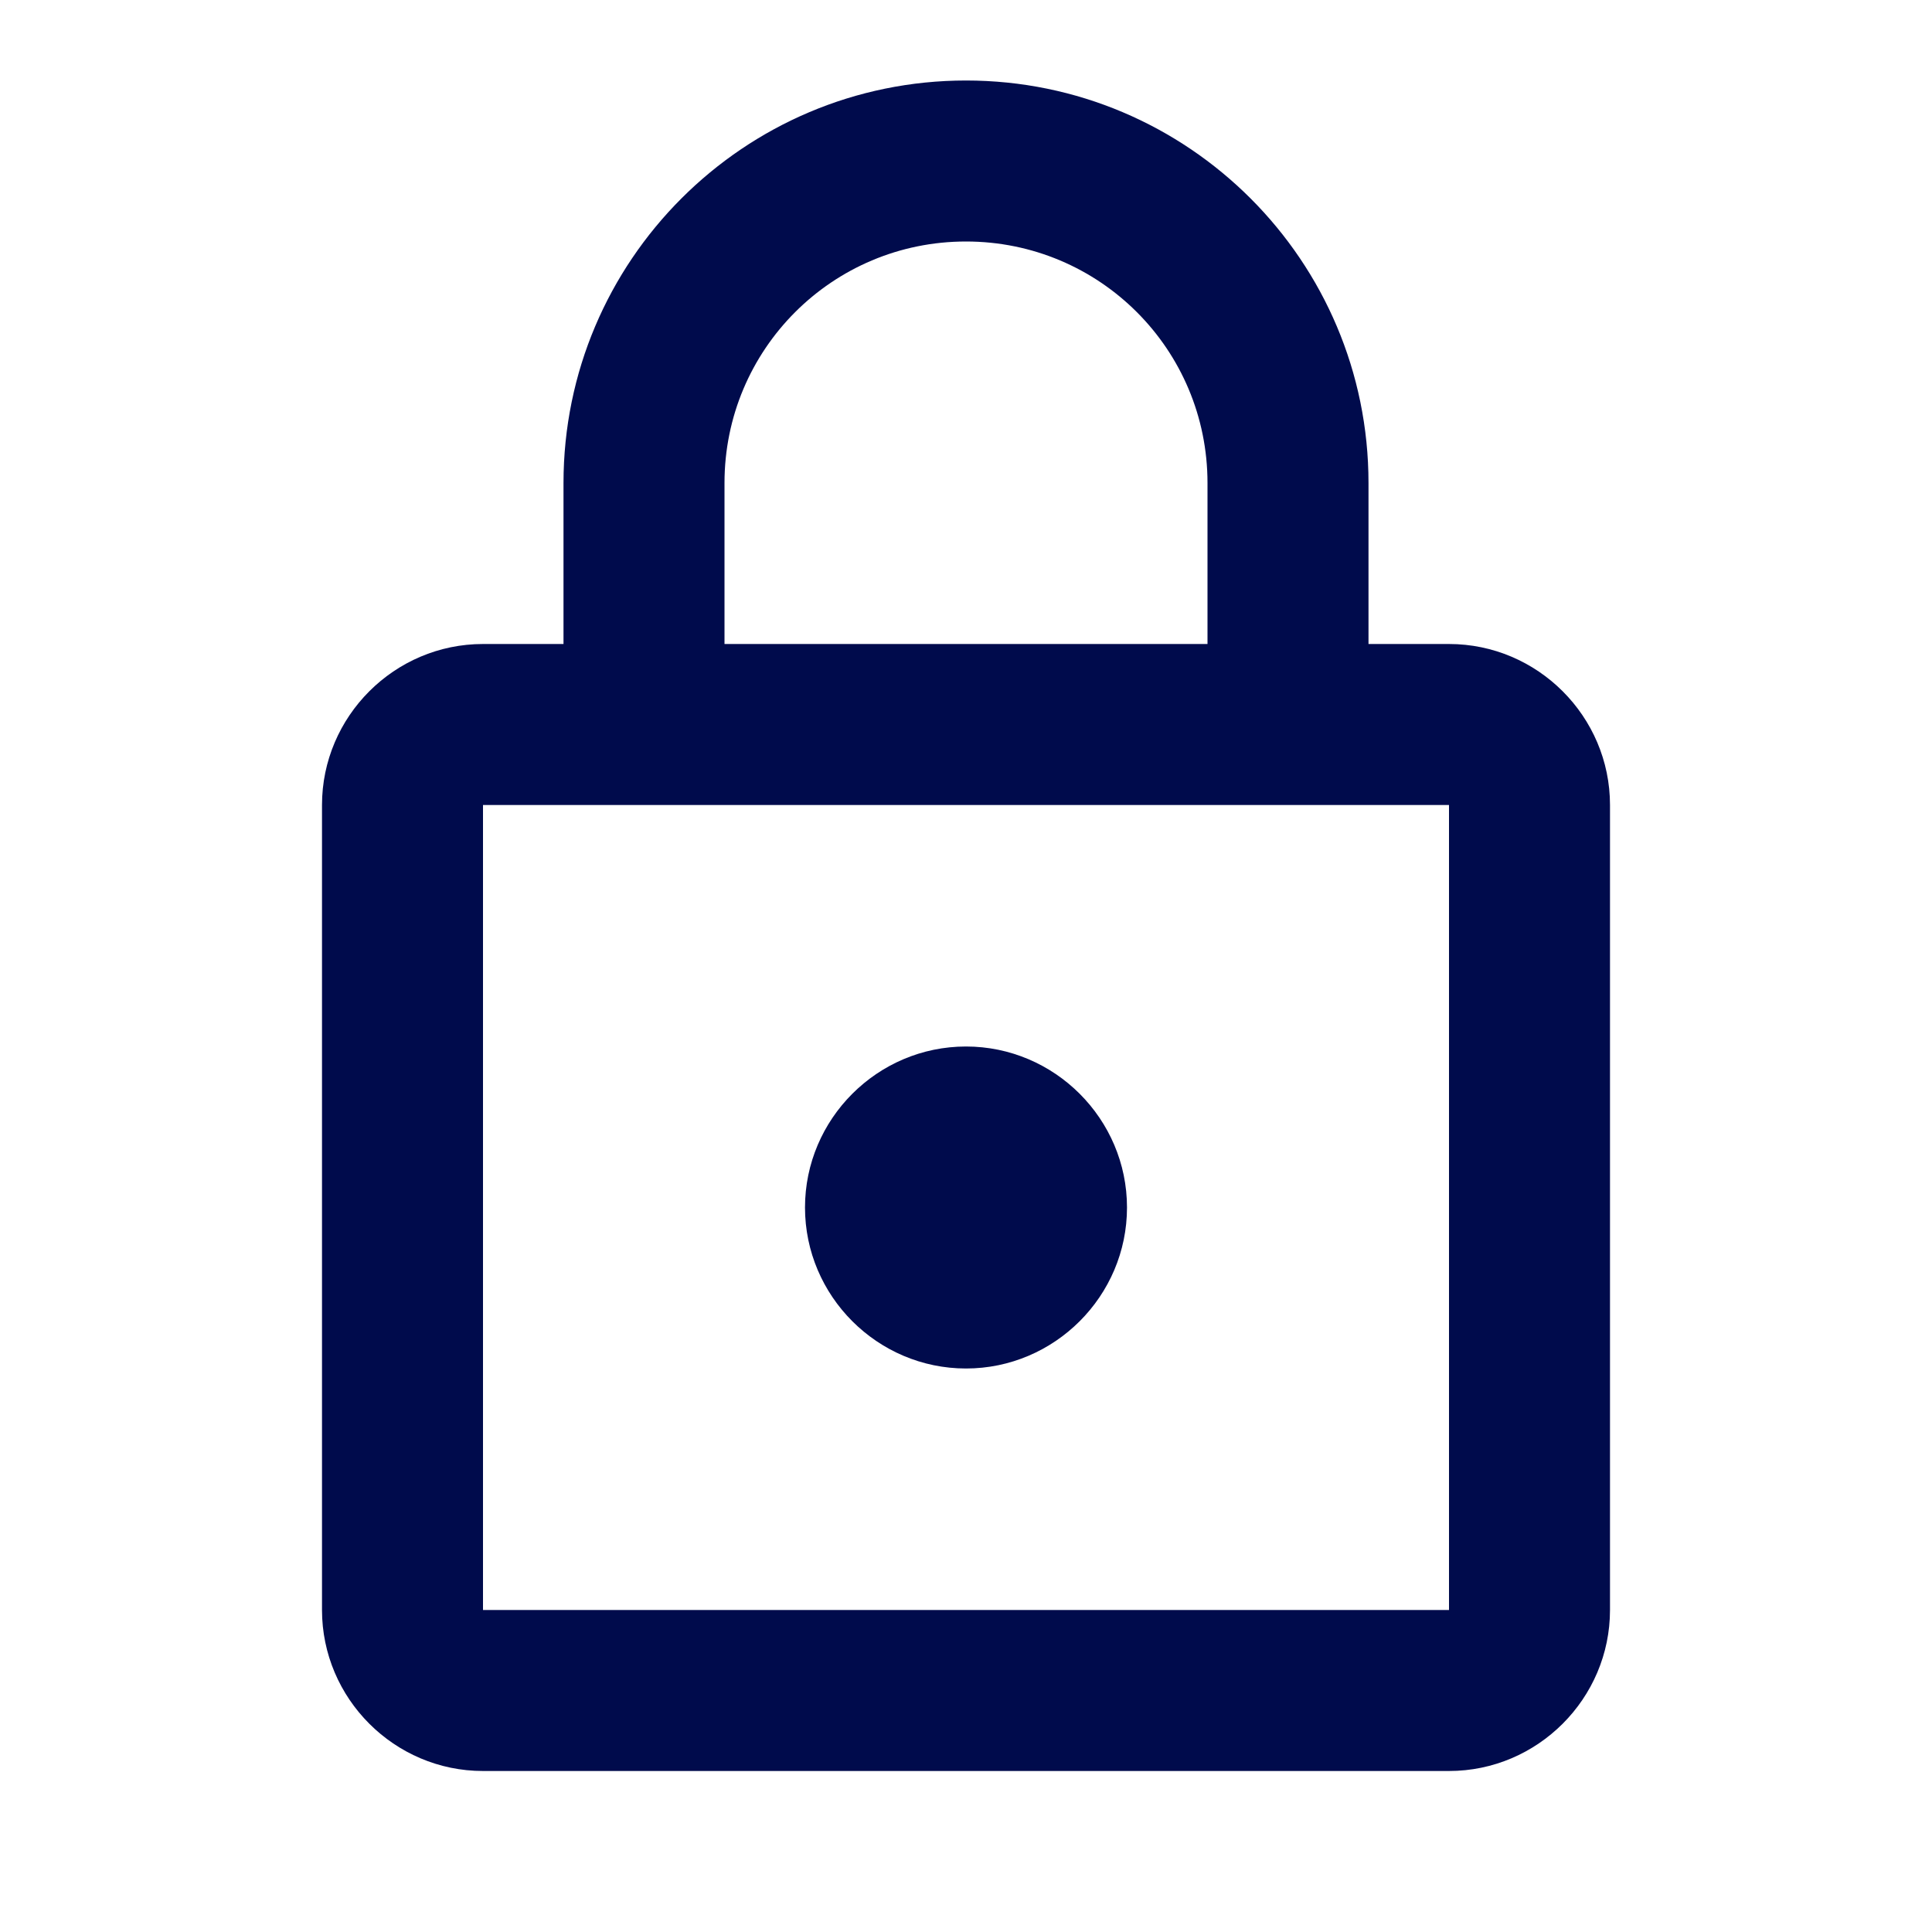 <?xml version="1.0" encoding="UTF-8" standalone="no"?>
<!-- Generator: Adobe Illustrator 19.1.0, SVG Export Plug-In . SVG Version: 6.00 Build 0)  -->

<svg
   xmlns:dc="http://purl.org/dc/elements/1.1/"
   xmlns:cc="http://creativecommons.org/ns#"
   xmlns:rdf="http://www.w3.org/1999/02/22-rdf-syntax-ns#"
   xmlns:svg="http://www.w3.org/2000/svg"
   xmlns="http://www.w3.org/2000/svg"
   xmlns:sodipodi="http://sodipodi.sourceforge.net/DTD/sodipodi-0.dtd"
   xmlns:inkscape="http://www.inkscape.org/namespaces/inkscape"
   version="1.1"
   x="0px"
   y="0px"
   width="24px"
   height="24px"
   viewBox="0 0 24 24"
   enable-background="new 0 0 24 24"
   xml:space="preserve"
   id="svg1458"
   sodipodi:docname="outline-lock-24px (1).svg"
   inkscape:version="0.92.3 (2405546, 2018-03-11)"><defs
   id="defs1462" /><sodipodi:namedview
   pagecolor="#ffffff"
   bordercolor="#666666"
   borderopacity="1"
   objecttolerance="10"
   gridtolerance="10"
   guidetolerance="10"
   inkscape:pageopacity="0"
   inkscape:pageshadow="2"
   inkscape:window-width="1920"
   inkscape:window-height="1055"
   id="namedview1460"
   showgrid="false"
   inkscape:zoom="33.958333"
   inkscape:cx="12"
   inkscape:cy="12"
   inkscape:window-x="1912"
   inkscape:window-y="-8"
   inkscape:window-maximized="1"
   inkscape:current-layer="svg1458" />
<g
   id="Bounding_Boxes">
	<g
   id="ui_x5F_spec_x5F_header_copy_3"
   display="none">
	</g>
	<path
   fill="none"
   d="M0,0h24v24H0V0z"
   id="path1429" />
	<path
   opacity="0.87"
   fill="none"
   d="M0,0h24v24H0V0z"
   id="path1431" />
</g>
<g
   id="Rounded"
   display="none">
	<g
   id="ui_x5F_spec_x5F_header_copy_5">
	</g>
	<path
   display="inline"
   d="M18,8h-1V6c0-2.76-2.24-5-5-5S7,3.24,7,6v2H6c-1.1,0-2,0.9-2,2v10c0,1.1,0.9,2,2,2h12c1.1,0,2-0.9,2-2V10   C20,8.9,19.1,8,18,8z M12,17c-1.1,0-2-0.9-2-2c0-1.1,0.9-2,2-2c1.1,0,2,0.9,2,2C14,16.1,13.1,17,12,17z M9,8V6c0-1.66,1.34-3,3-3   s3,1.34,3,3v2H9z"
   id="path1435" />
</g>
<g
   id="Sharp"
   display="none">
	<g
   id="ui_x5F_spec_x5F_header_copy_4">
	</g>
	<path
   display="inline"
   d="M20,8h-3l0-1.79c0-2.61-1.91-4.94-4.51-5.19C9.51,0.74,7,3.08,7,6v2H4v14h16V8z M12,17c-1.1,0-2-0.9-2-2   c0-1.1,0.9-2,2-2c1.1,0,2,0.9,2,2C14,16.1,13.1,17,12,17z M9,8V6c0-1.66,1.34-3,3-3s3,1.34,3,3v2H9z"
   id="path1439" />
</g>
<g
   id="Outline"
   style="fill:#000b4c;fill-opacity:1">
	<g
   id="ui_x5F_spec_x5F_header"
   display="none"
   style="fill:#000b4c;fill-opacity:1">
	</g>
	<path
   d="M18,8h-1V6c0-2.76-2.24-5-5-5S7,3.24,7,6v2H6c-1.1,0-2,0.9-2,2v10c0,1.1,0.9,2,2,2h12c1.1,0,2-0.9,2-2V10   C20,8.9,19.1,8,18,8z M9,6c0-1.66,1.34-3,3-3s3,1.34,3,3v2H9V6z M18,20H6V10h12V20z M12,17c1.1,0,2-0.9,2-2c0-1.1-0.9-2-2-2   c-1.1,0-2,0.9-2,2C10,16.1,10.9,17,12,17z"
   id="path1443"
   style="fill:#000b4c;fill-opacity:1" />
</g>
<g
   id="Duotone"
   display="none">
	<g
   id="ui_x5F_spec_x5F_header_copy_2">
	</g>
	<g
   display="inline"
   id="g1451">
		<path
   opacity="0.3"
   d="M6,20h12V10H6V20z M12,13c1.1,0,2,0.9,2,2c0,1.1-0.9,2-2,2c-1.1,0-2-0.9-2-2C10,13.9,10.9,13,12,13z"
   id="path1447" />
		<path
   d="M18,8h-1V6c0-2.76-2.24-5-5-5S7,3.24,7,6v2H6c-1.1,0-2,0.9-2,2v10c0,1.1,0.9,2,2,2h12c1.1,0,2-0.9,2-2V10    C20,8.9,19.1,8,18,8z M9,6c0-1.66,1.34-3,3-3s3,1.34,3,3v2H9V6z M18,20H6V10h12V20z M12,17c1.1,0,2-0.9,2-2c0-1.1-0.9-2-2-2    c-1.1,0-2,0.9-2,2C10,16.1,10.9,17,12,17z"
   id="path1449" />
	</g>
</g>
<g
   id="Material"
   display="none">
	<g
   id="ui_x5F_spec_x5F_header_copy">
	</g>
	<path
   display="inline"
   d="M18,8h-1V6c0-2.76-2.24-5-5-5S7,3.24,7,6v2H6c-1.1,0-2,0.9-2,2v10c0,1.1,0.9,2,2,2h12c1.1,0,2-0.9,2-2V10   C20,8.9,19.1,8,18,8z M12,17c-1.1,0-2-0.9-2-2c0-1.1,0.9-2,2-2c1.1,0,2,0.9,2,2C14,16.1,13.1,17,12,17z M9,8V6c0-1.66,1.34-3,3-3   s3,1.34,3,3v2H9z"
   id="path1455" />
</g>
</svg>